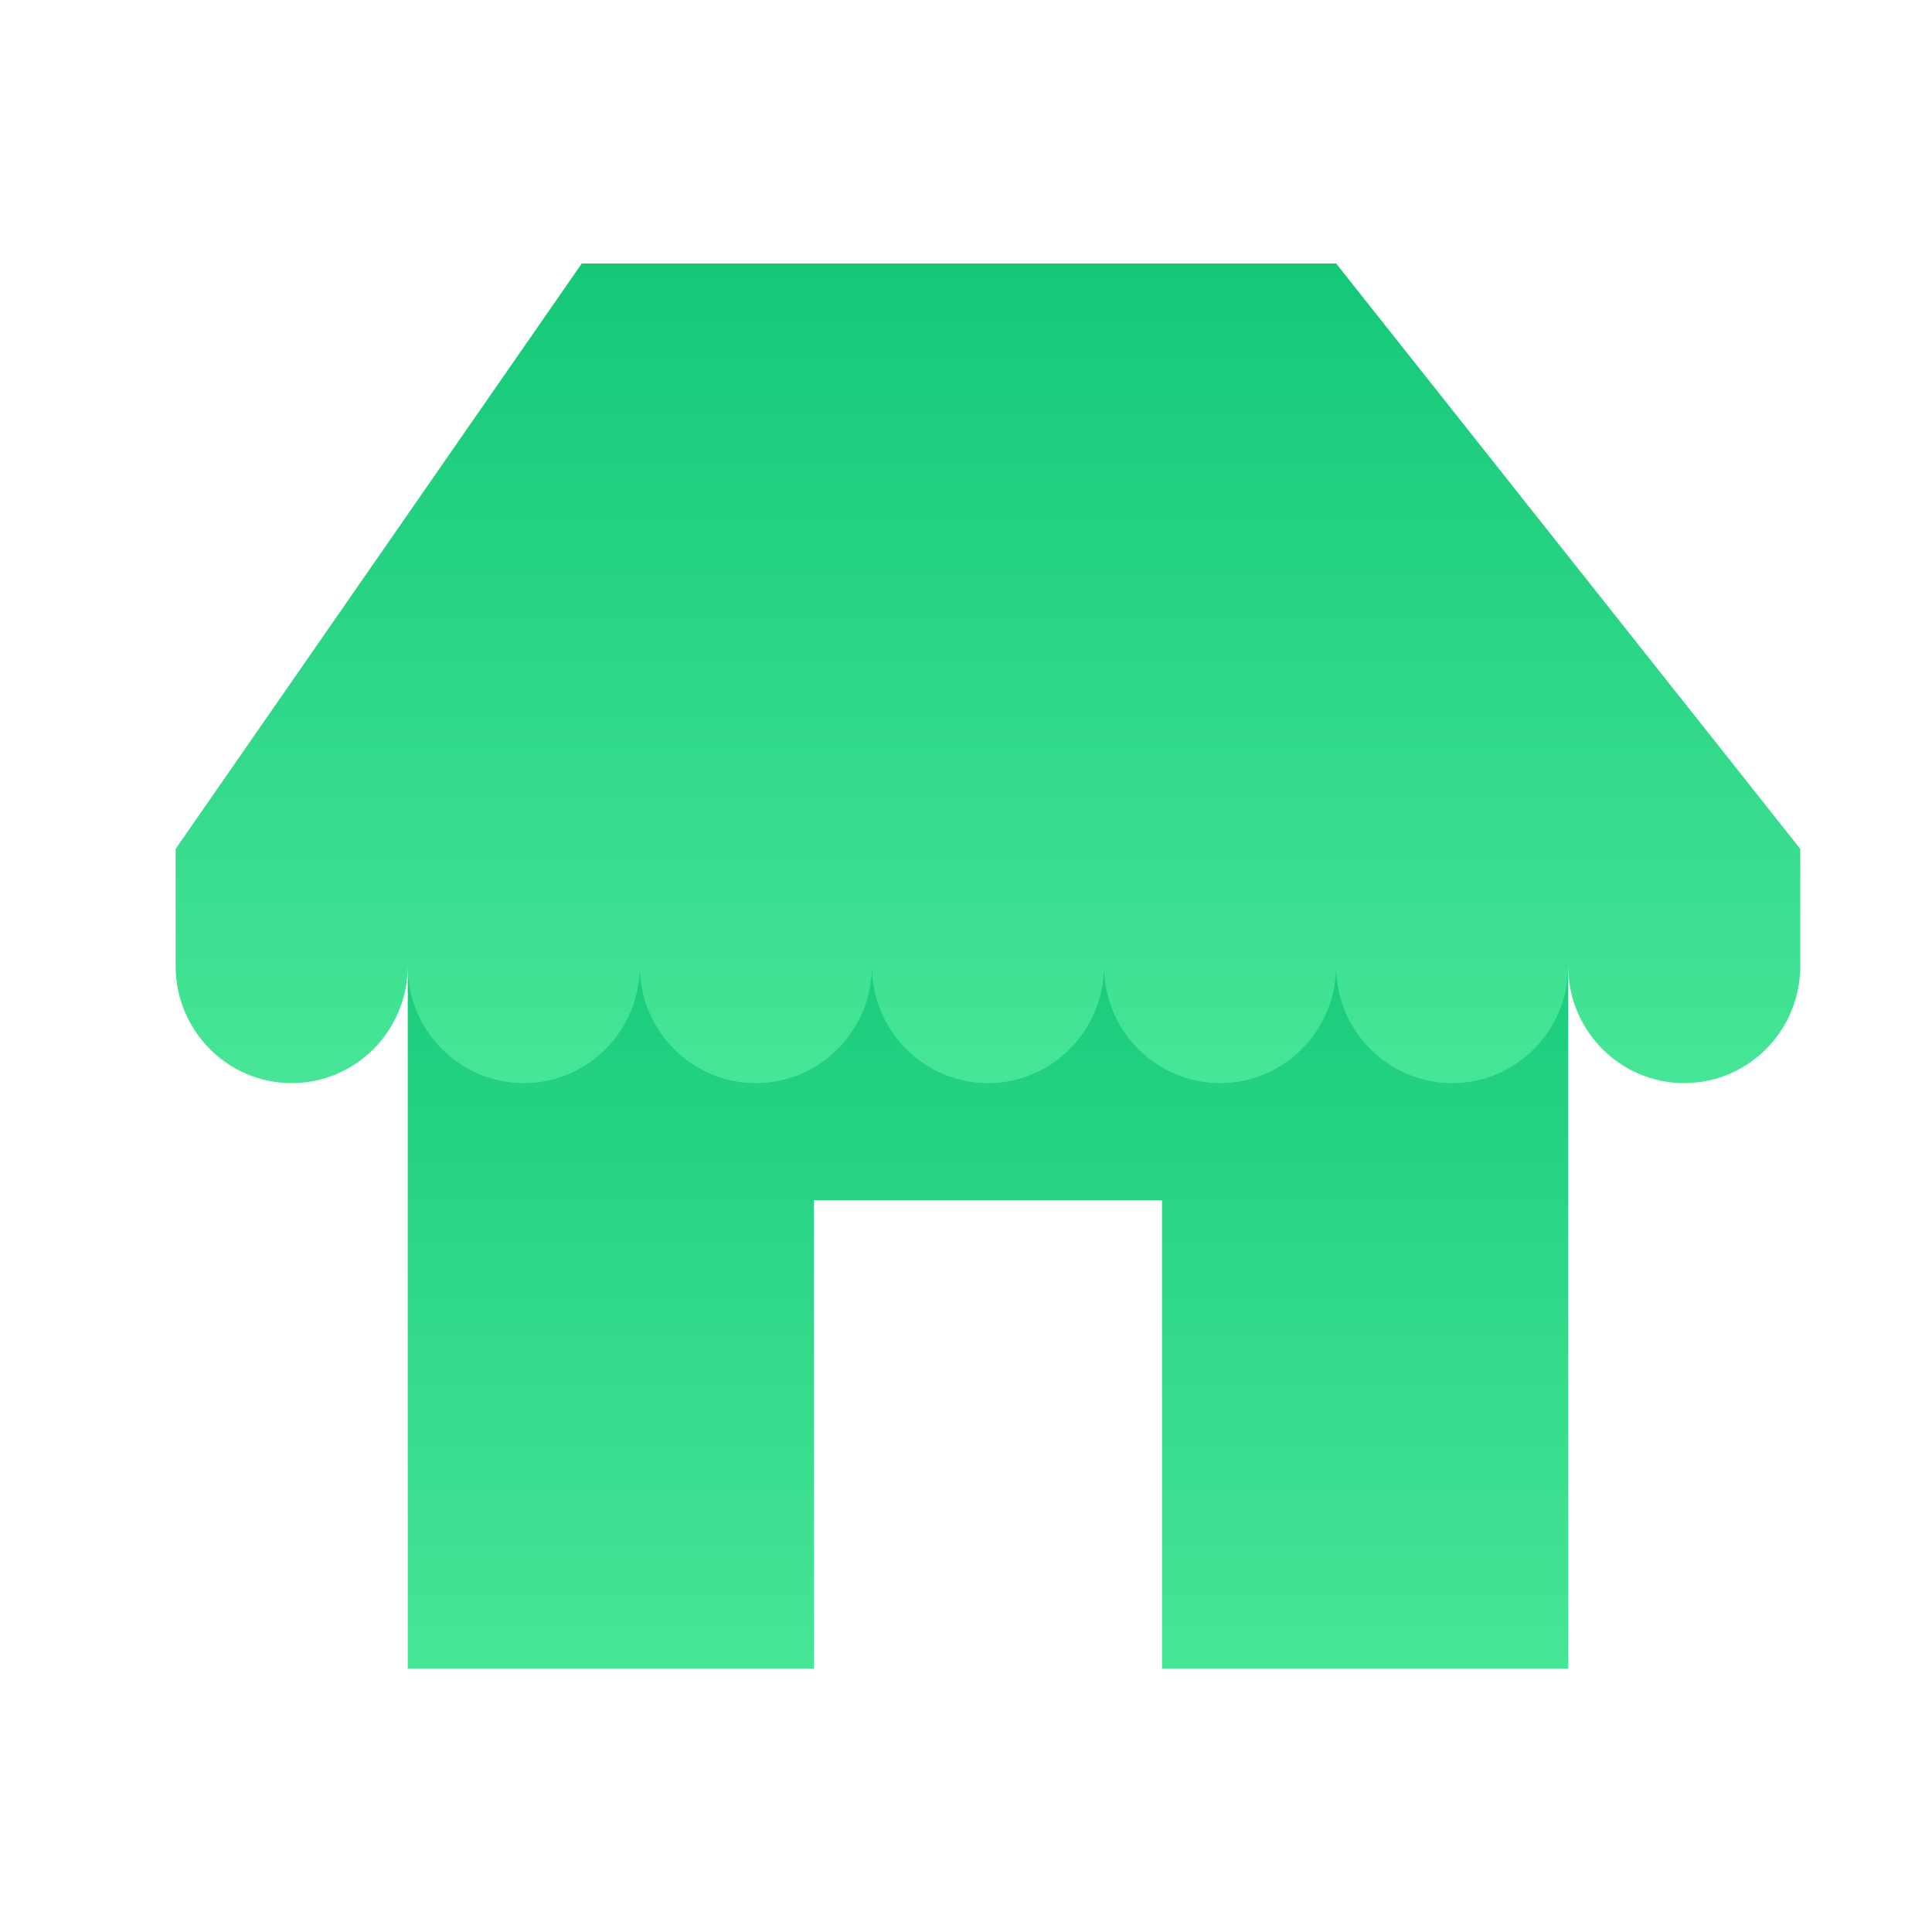 <svg width="44" height="44" viewBox="0 0 44 44" fill="none" xmlns="http://www.w3.org/2000/svg">
<mask id="mask0_277_11948" style="mask-type:alpha" maskUnits="userSpaceOnUse" x="0" y="0" width="44" height="44">
<rect width="44" height="44" fill="#D9D9D9"/>
</mask>
<g mask="url(#mask0_277_11948)">
<path fill-rule="evenodd" clip-rule="evenodd" d="M35.714 19.334H9.286V38L18.536 38V27.334H26.464V38L35.714 38V19.334Z" fill="url(#paint0_linear_277_11948)"/>
<path d="M11.929 24.667C13.388 24.667 14.571 23.473 14.571 22C14.571 23.473 15.755 24.667 17.214 24.667C18.674 24.667 19.857 23.473 19.857 22C19.857 23.473 21.04 24.667 22.5 24.667C23.96 24.667 25.143 23.473 25.143 22C25.143 23.473 26.326 24.667 27.786 24.667C29.245 24.667 30.429 23.473 30.429 22C30.429 23.473 31.612 24.667 33.071 24.667C34.531 24.667 35.714 23.473 35.714 22C35.714 23.473 36.898 24.667 38.357 24.667C39.817 24.667 41 23.473 41 22V19.333L30.429 6H13.25L4 19.333V22C4 23.473 5.183 24.667 6.643 24.667C8.102 24.667 9.286 23.473 9.286 22C9.286 23.473 10.469 24.667 11.929 24.667Z" fill="url(#paint1_linear_277_11948)"/>
</g>
<defs>
<linearGradient id="paint0_linear_277_11948" x1="22.5" y1="19.334" x2="22.5" y2="38" gradientUnits="userSpaceOnUse">
<stop stop-color="#14C878"/>
<stop offset="1" stop-color="#46E696"/>
</linearGradient>
<linearGradient id="paint1_linear_277_11948" x1="22.5" y1="6" x2="22.5" y2="24.667" gradientUnits="userSpaceOnUse">
<stop stop-color="#14C878"/>
<stop offset="1" stop-color="#46E696"/>
</linearGradient>
</defs>
</svg>
